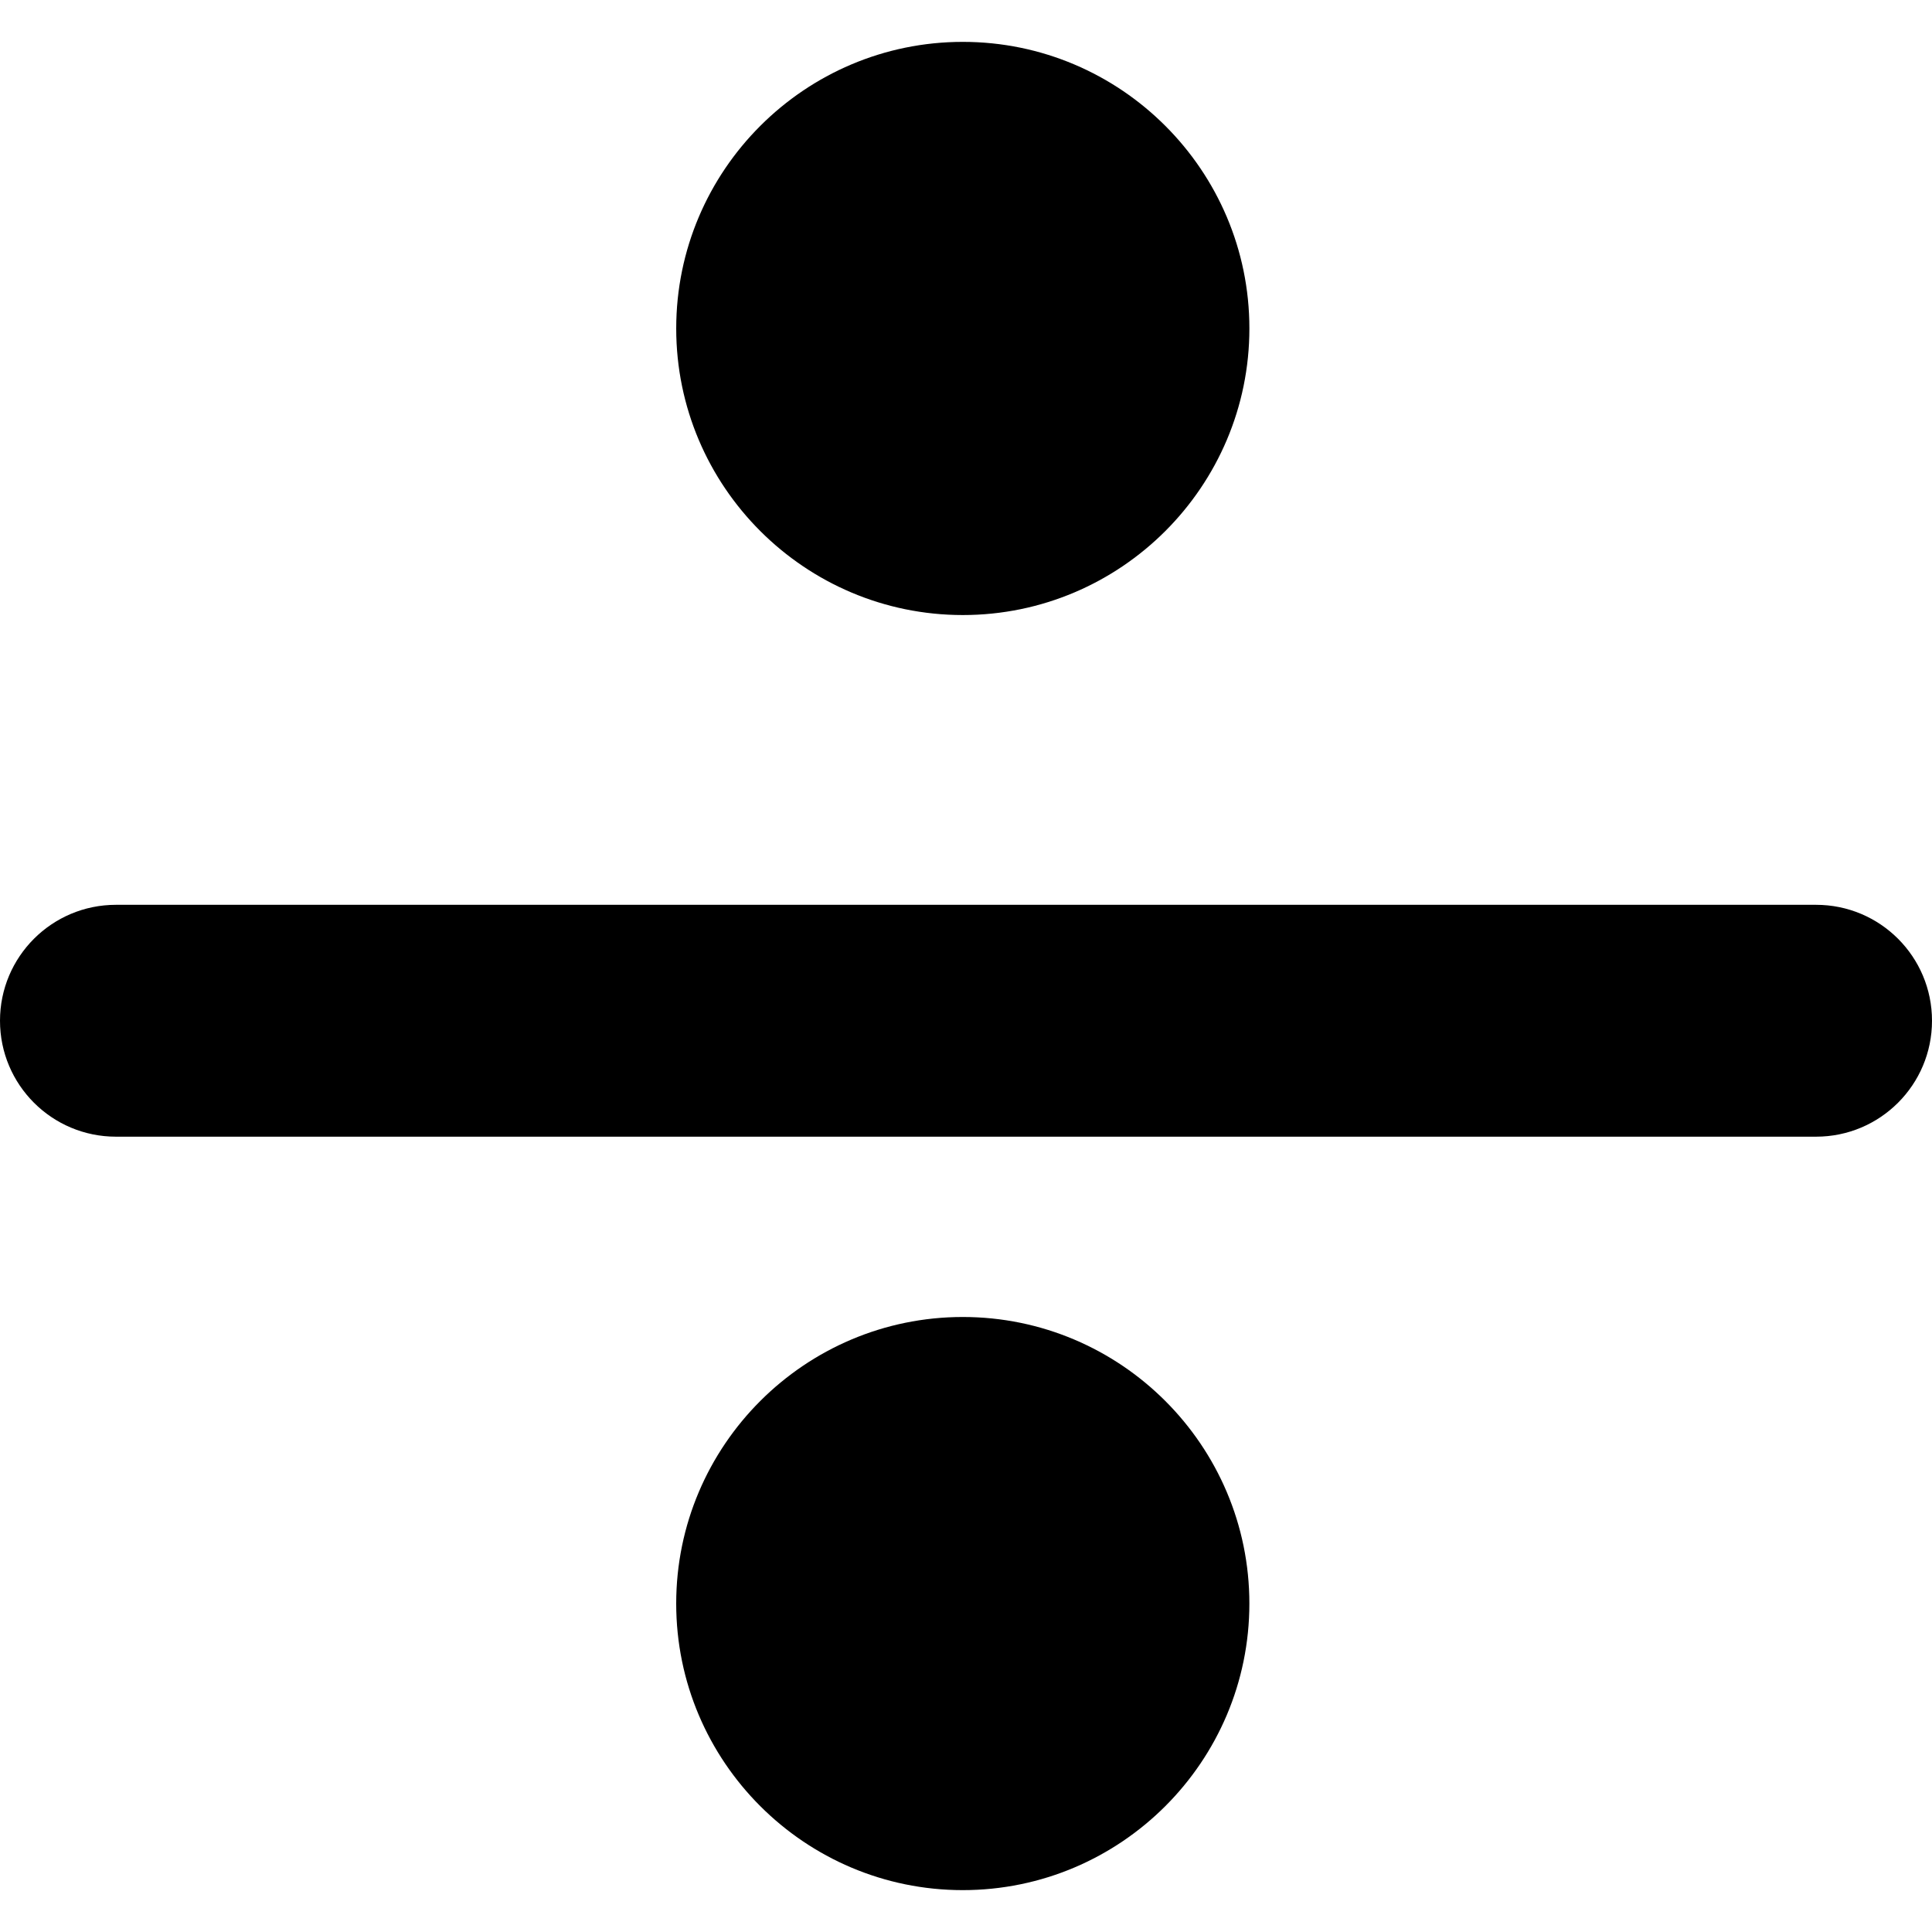 <svg width="512" height="512" viewBox="0 0 512 512" fill="none" xmlns="http://www.w3.org/2000/svg">
<path d="M30.723 301.231H481.281C498.246 301.231 512 287.482 512 270.508C512 253.539 498.251 239.785 481.281 239.785H30.723C13.754 239.789 0 253.543 0 270.508C0 287.477 13.754 301.231 30.723 301.231Z" fill="black"/>
<path d="M255.157 162.993C297.036 162.993 331.101 128.928 331.101 87.045C331.101 45.166 297.036 11.097 255.157 11.097C213.283 11.097 179.205 45.166 179.205 87.045C179.201 128.924 213.274 162.993 255.157 162.993Z" fill="black"/>
<path d="M331.097 424.959C331.097 383.081 297.032 349.016 255.149 349.016C213.278 349.016 179.201 383.081 179.201 424.959C179.201 466.83 213.266 500.903 255.149 500.903C297.028 500.903 331.097 466.847 331.097 424.959Z" fill="black"/>
</svg>
